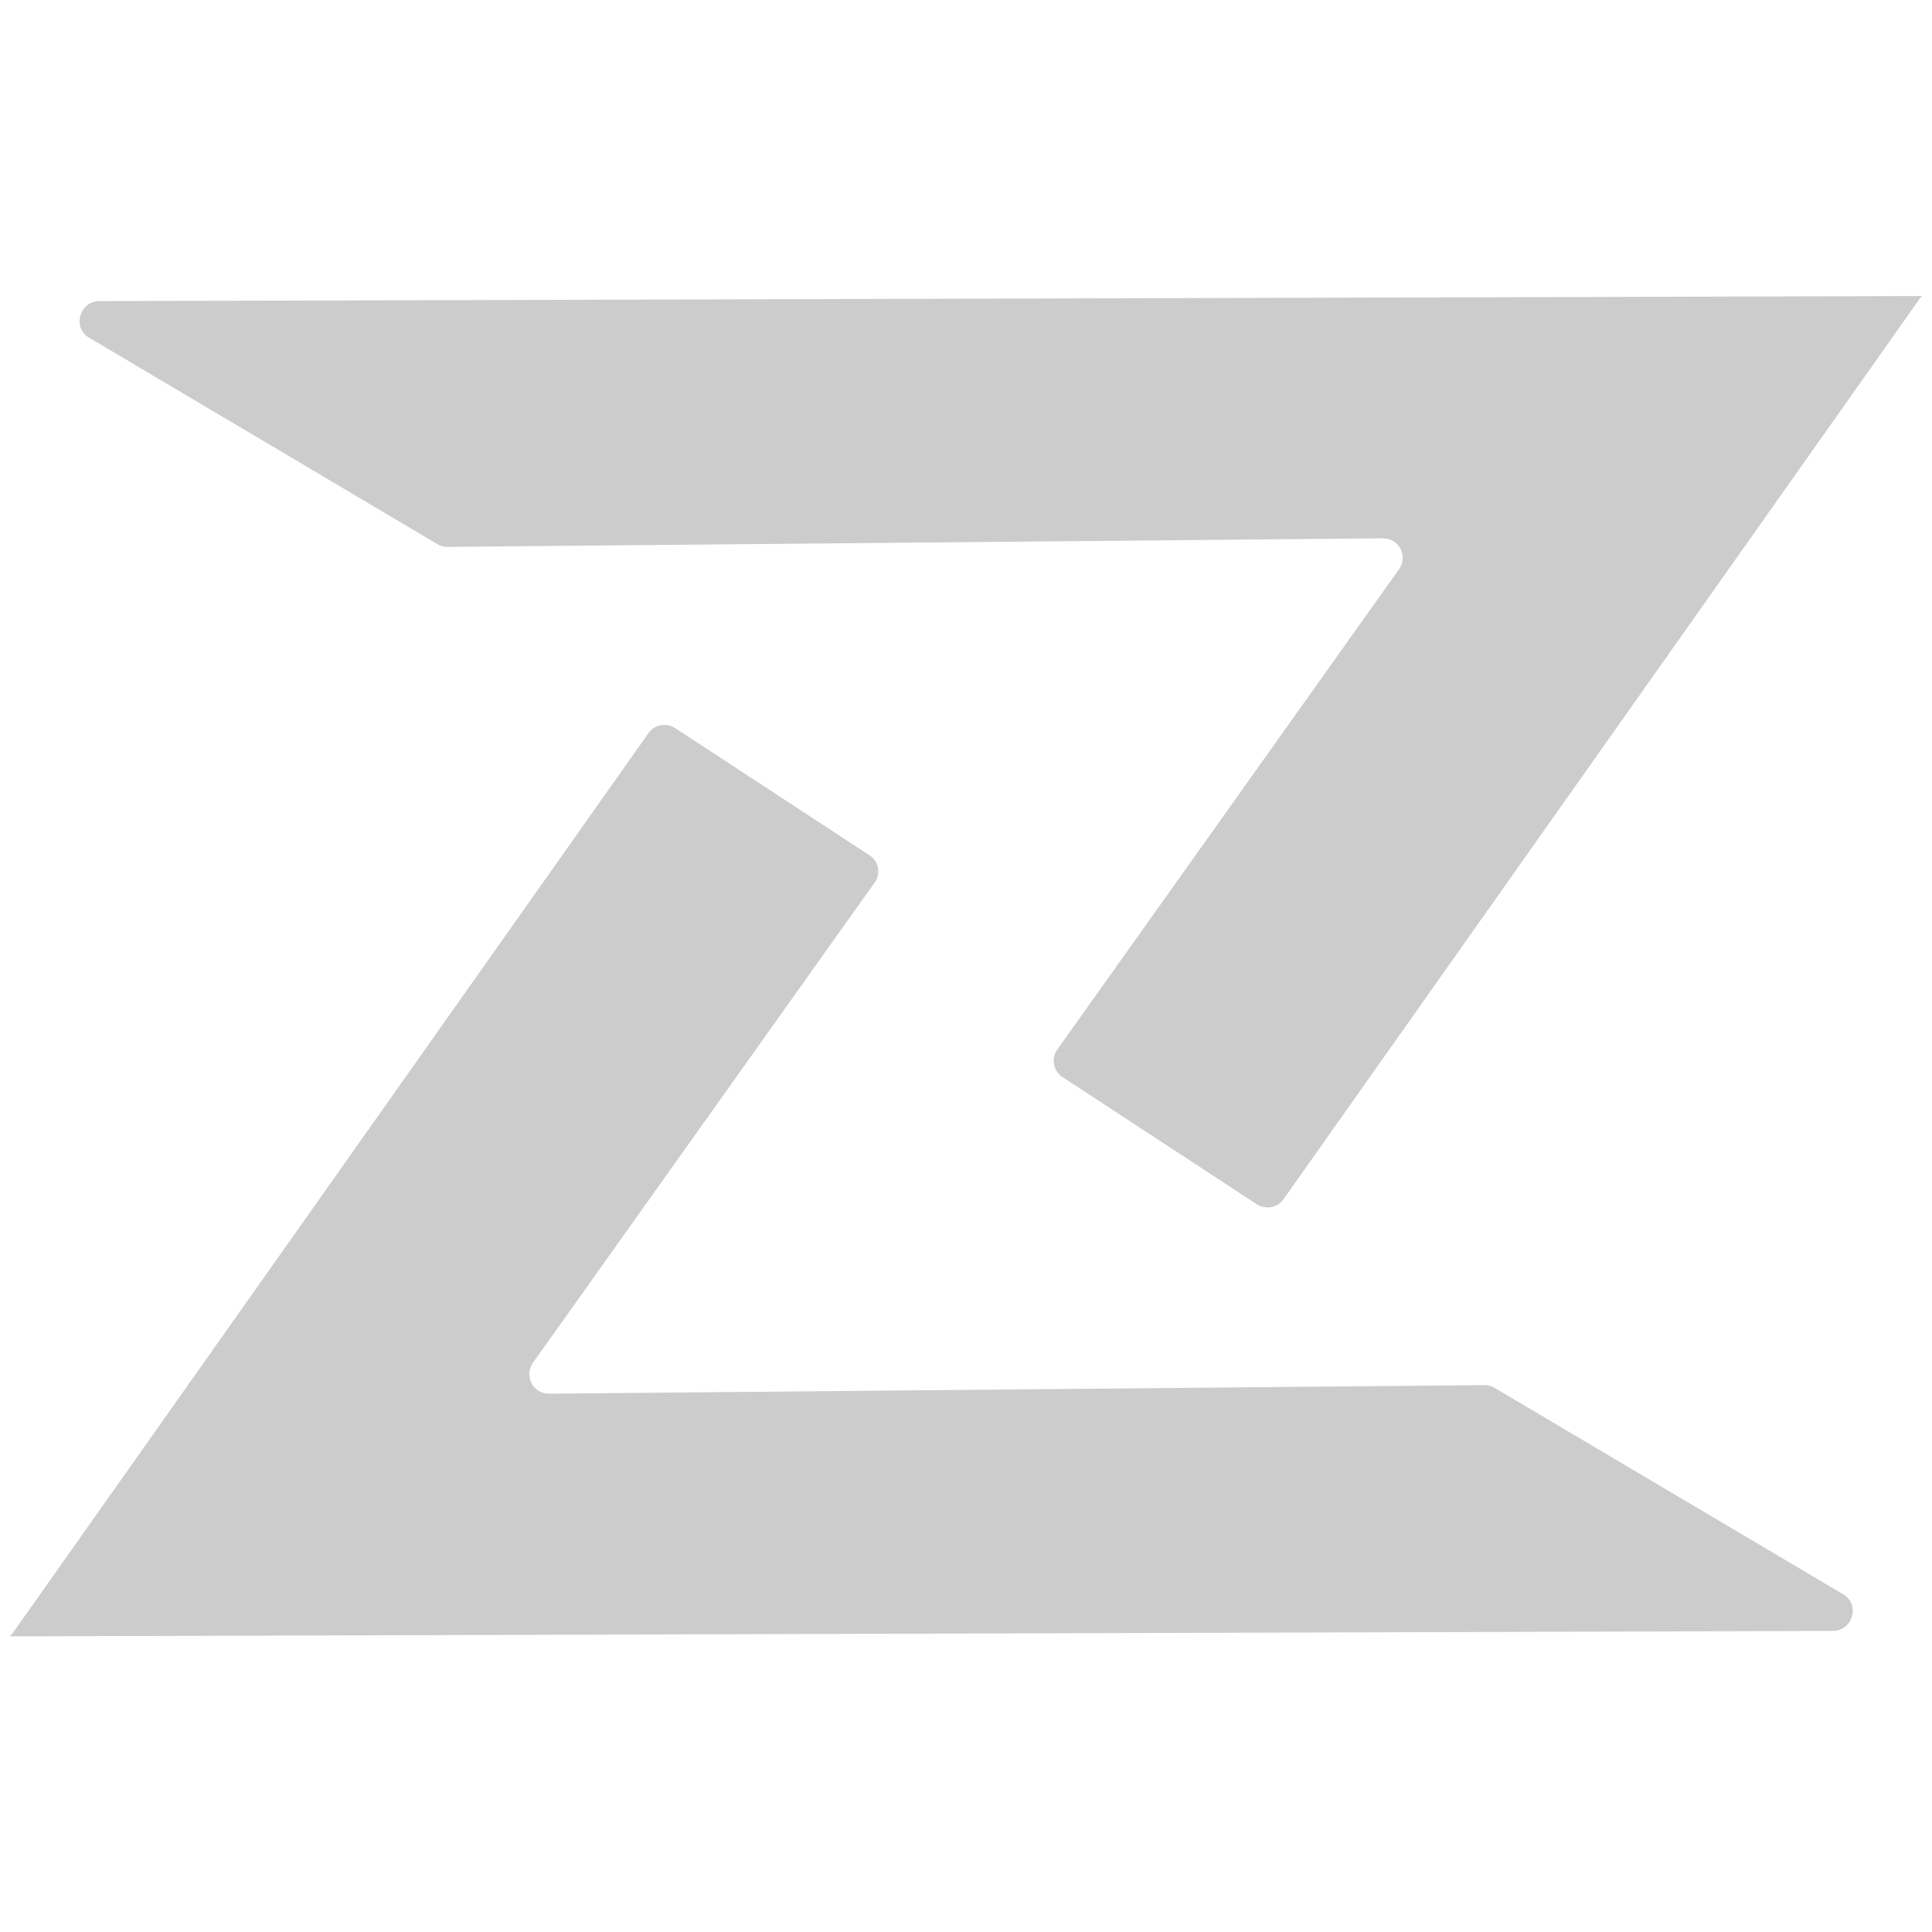 <?xml version="1.0" encoding="utf-8"?>
<!-- Generator: Adobe Illustrator 26.0.3, SVG Export Plug-In . SVG Version: 6.00 Build 0)  -->
<svg version="1.1" id="Layer_2_00000023274390635226097750000014222719937784170395_"
	 xmlns="http://www.w3.org/2000/svg" xmlns:xlink="http://www.w3.org/1999/xlink" x="0px" y="0px" viewBox="0 0 496 496"
	 style="enable-background:new 0 0 496 496;" xml:space="preserve">
<style type="text/css">
	.st0{fill:#CCCCCC;}
</style>
<g>
	<g>
		<path class="st0" d="M271.4,269.5l87.8-123.4c2.3-3.4,0-7.9-4.2-7.9l-240.1,2.2c-0.9,0-1.8-0.2-2.6-0.7l-89.4-53
			c-4.4-2.5-2.5-9.3,2.5-9.4l468.1-1.3l-0.3,0.3l-0.3,0.3L329.5,307.9c-1.5,2.2-4.6,2.7-6.8,1.3l-49.8-32.6
			C270.4,275,269.8,271.8,271.4,269.5z"/>
	</g>
	<g>
		<path class="st0" d="M224.6,226.5l-87.8,123.4c-2.3,3.4,0,7.9,4.2,7.9l240.1-2.2c0.9,0,1.8,0.2,2.6,0.7l89.5,53
			c4.4,2.5,2.5,9.3-2.5,9.4L2.5,420.1l0.3-0.3l0.3-0.3l163.4-231.3c1.5-2.2,4.6-2.7,6.8-1.3l49.8,32.6
			C225.6,221,226.2,224.2,224.6,226.5z"/>
	</g>
</g>
</svg>
